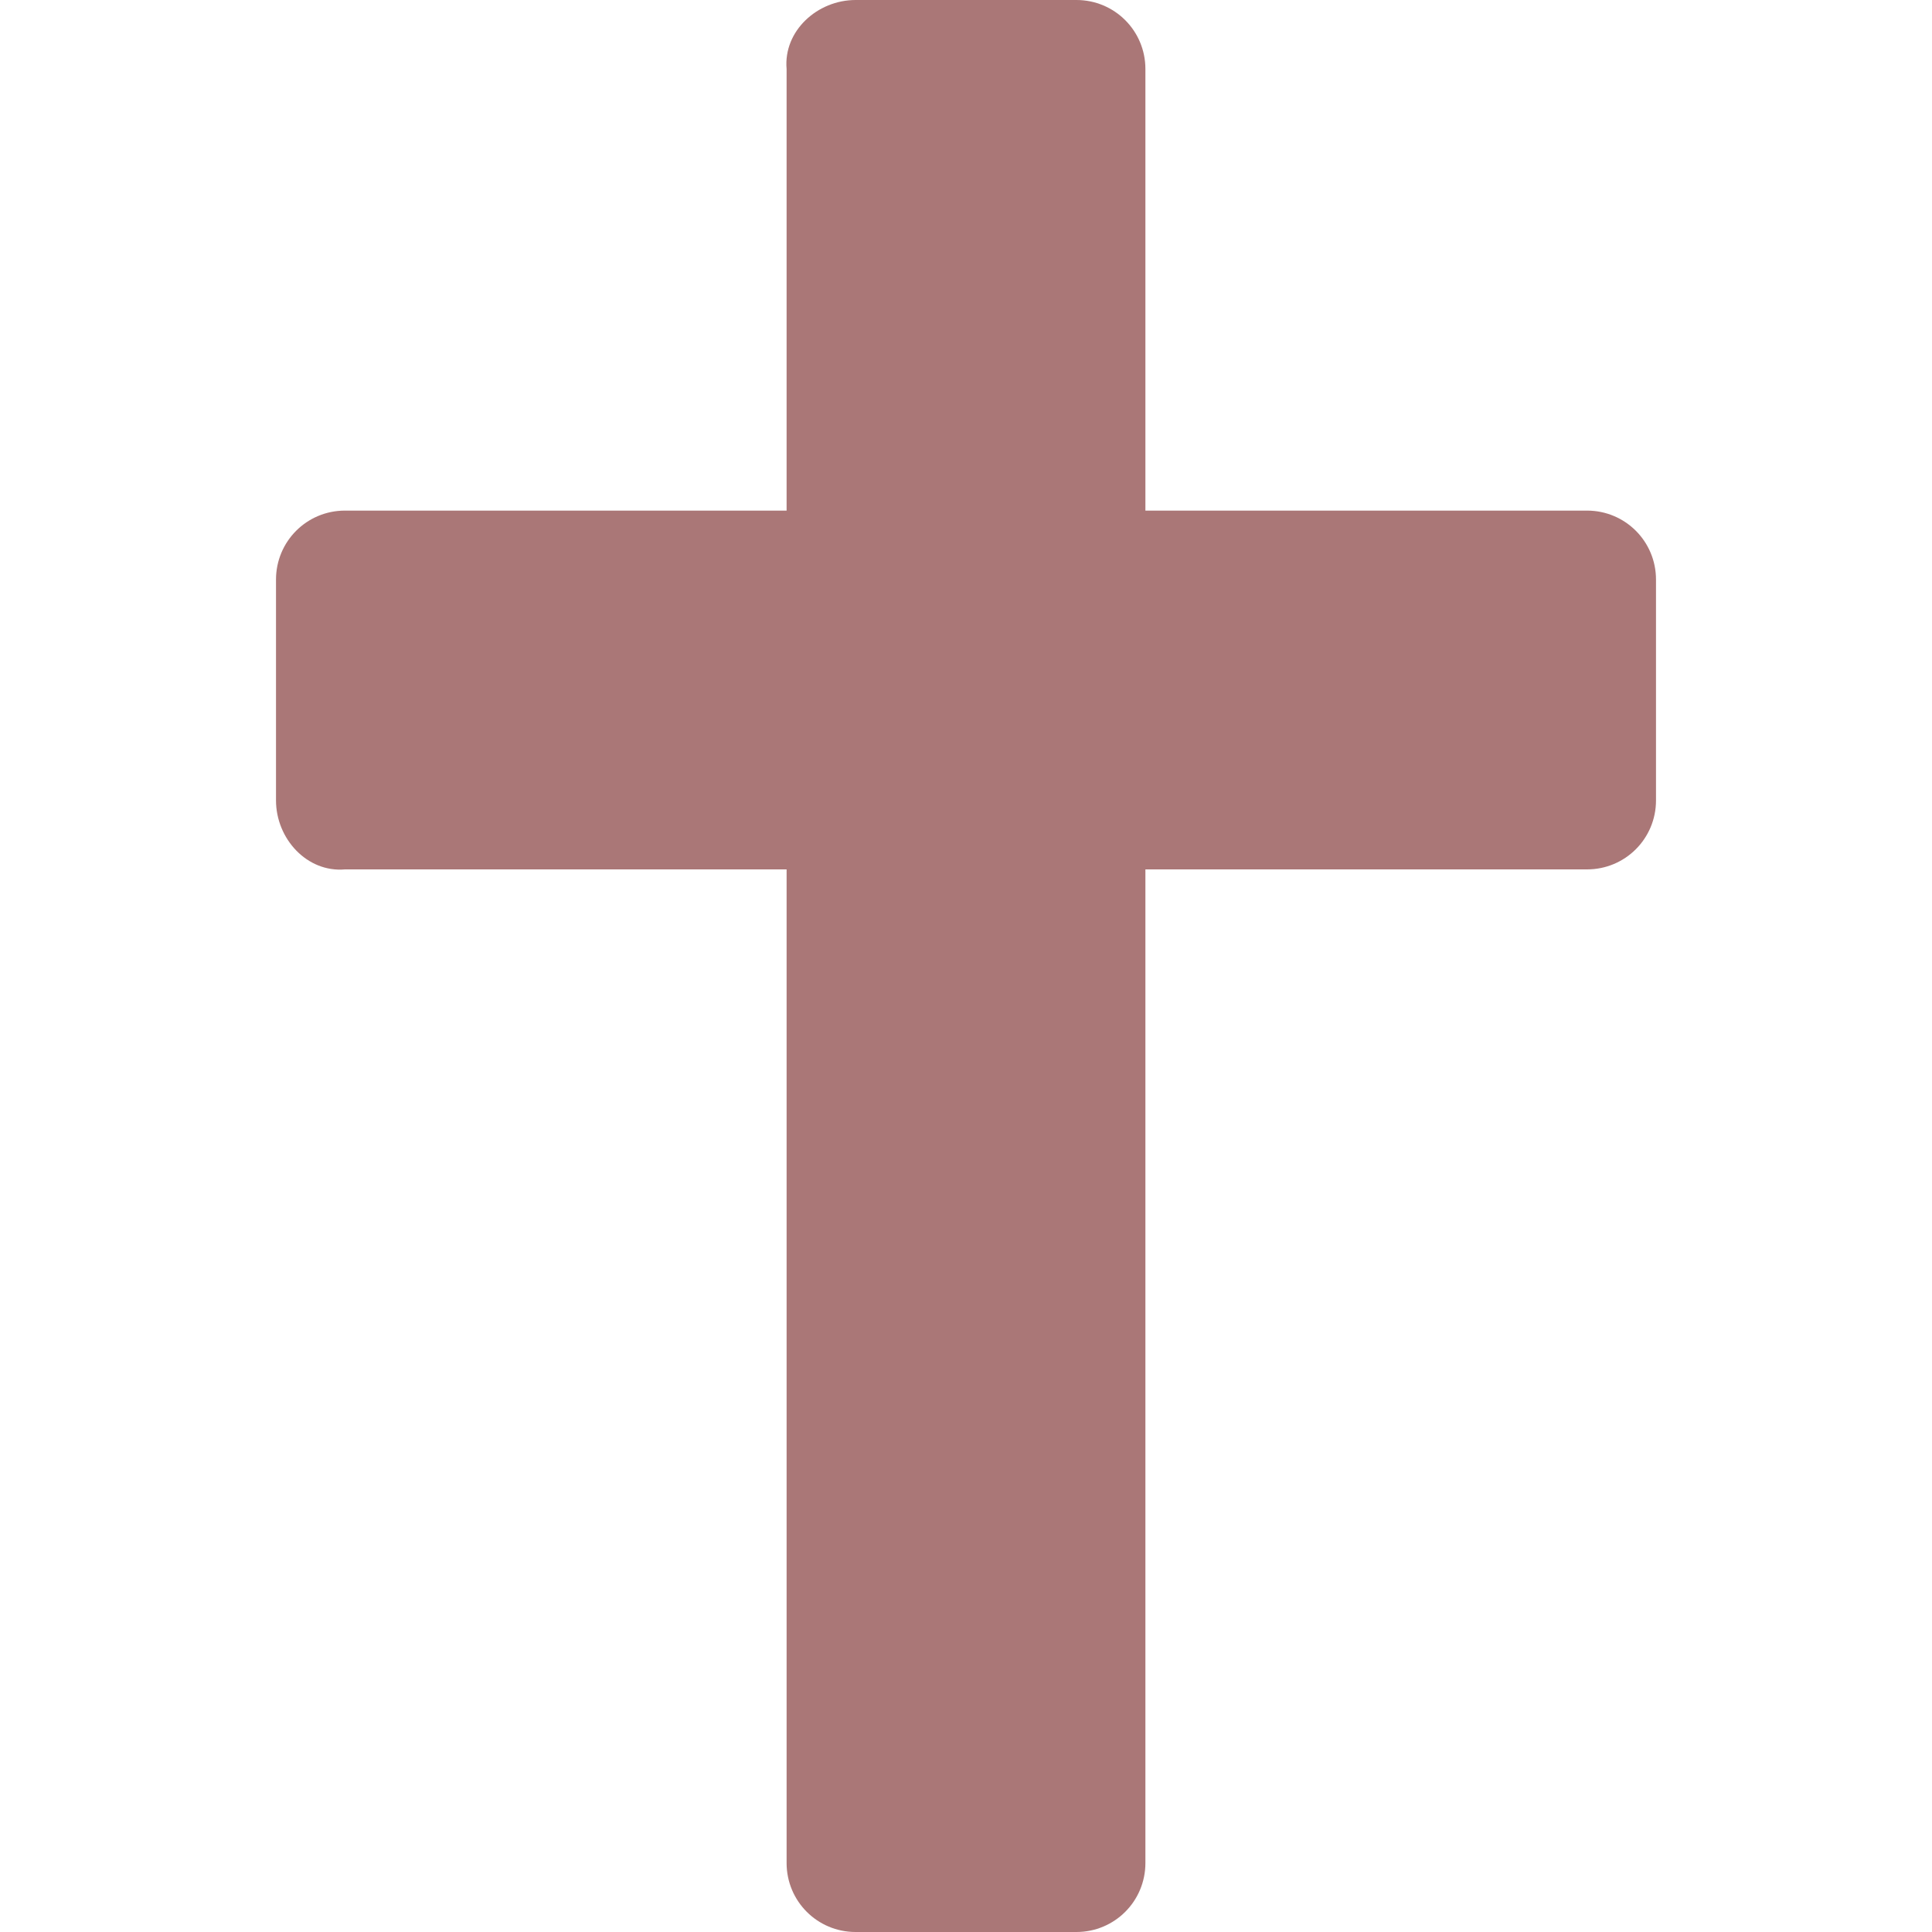 <?xml version="1.0" encoding="UTF-8" standalone="no"?>
<svg
   xmlns:dc="http://purl.org/dc/elements/1.1/"
   xmlns:cc="http://creativecommons.org/ns#"
   xmlns:rdf="http://www.w3.org/1999/02/22-rdf-syntax-ns#"
   xmlns:svg="http://www.w3.org/2000/svg"
   xmlns="http://www.w3.org/2000/svg"
   xmlns:sodipodi="http://sodipodi.sourceforge.net/DTD/sodipodi-0.dtd"
   xmlns:inkscape="http://www.inkscape.org/namespaces/inkscape"
   width="14"
   height="14"
   version="1.1"
   id="svg4"
   sodipodi:docname="cross_rust.svg"
   inkscape:version="0.92.5 (2060ec1f9f, 2020-04-08)">
  <defs
     id="defs8" />
  <sodipodi:namedview
     pagecolor="#ffffff"
     bordercolor="#666666"
     borderopacity="1"
     objecttolerance="10"
     gridtolerance="10"
     guidetolerance="10"
     inkscape:pageopacity="0"
     inkscape:pageshadow="2"
     inkscape:window-width="1366"
     inkscape:window-height="741"
     id="namedview6"
     showgrid="true"
     fit-margin-top="0"
     fit-margin-left="0"
     fit-margin-right="0"
     fit-margin-bottom="0"
     inkscape:zoom="7.375"
     inkscape:cx="10.132726"
     inkscape:cy="-13.452428"
     inkscape:window-x="0"
     inkscape:window-y="27"
     inkscape:window-maximized="1"
     inkscape:current-layer="svg4">
    <inkscape:grid
       type="xygrid"
       id="grid812" />
  </sodipodi:namedview>
  <path
     d="M 6.2,0 C 5.923,0 5.676,0.224 5.7,0.5 V 3.7 H 2.5 C 2.223,3.7 2,3.923 2,4.2 v 1.6 c 0,0.277 0.224,0.524 0.5,0.5 h 3.2 v 7.2 c 0,0.277 0.223,0.5 0.5,0.5 h 1.6 c 0.277,0 0.5,-0.223 0.5,-0.5 V 6.3 h 3.2 C 11.777,6.3 12,6.077 12,5.8 V 4.2 C 12,3.923 11.777,3.7 11.5,3.7 H 8.3 V 0.5 C 8.3,0.223 8.077,0 7.8,0 H 6.2"
     id="path2"
     inkscape:connector-curvature="0"
     style="fill:#aa7777;fill-opacity:1"
     sodipodi:nodetypes="cscsssscsssscsssscssc" />
</svg>
